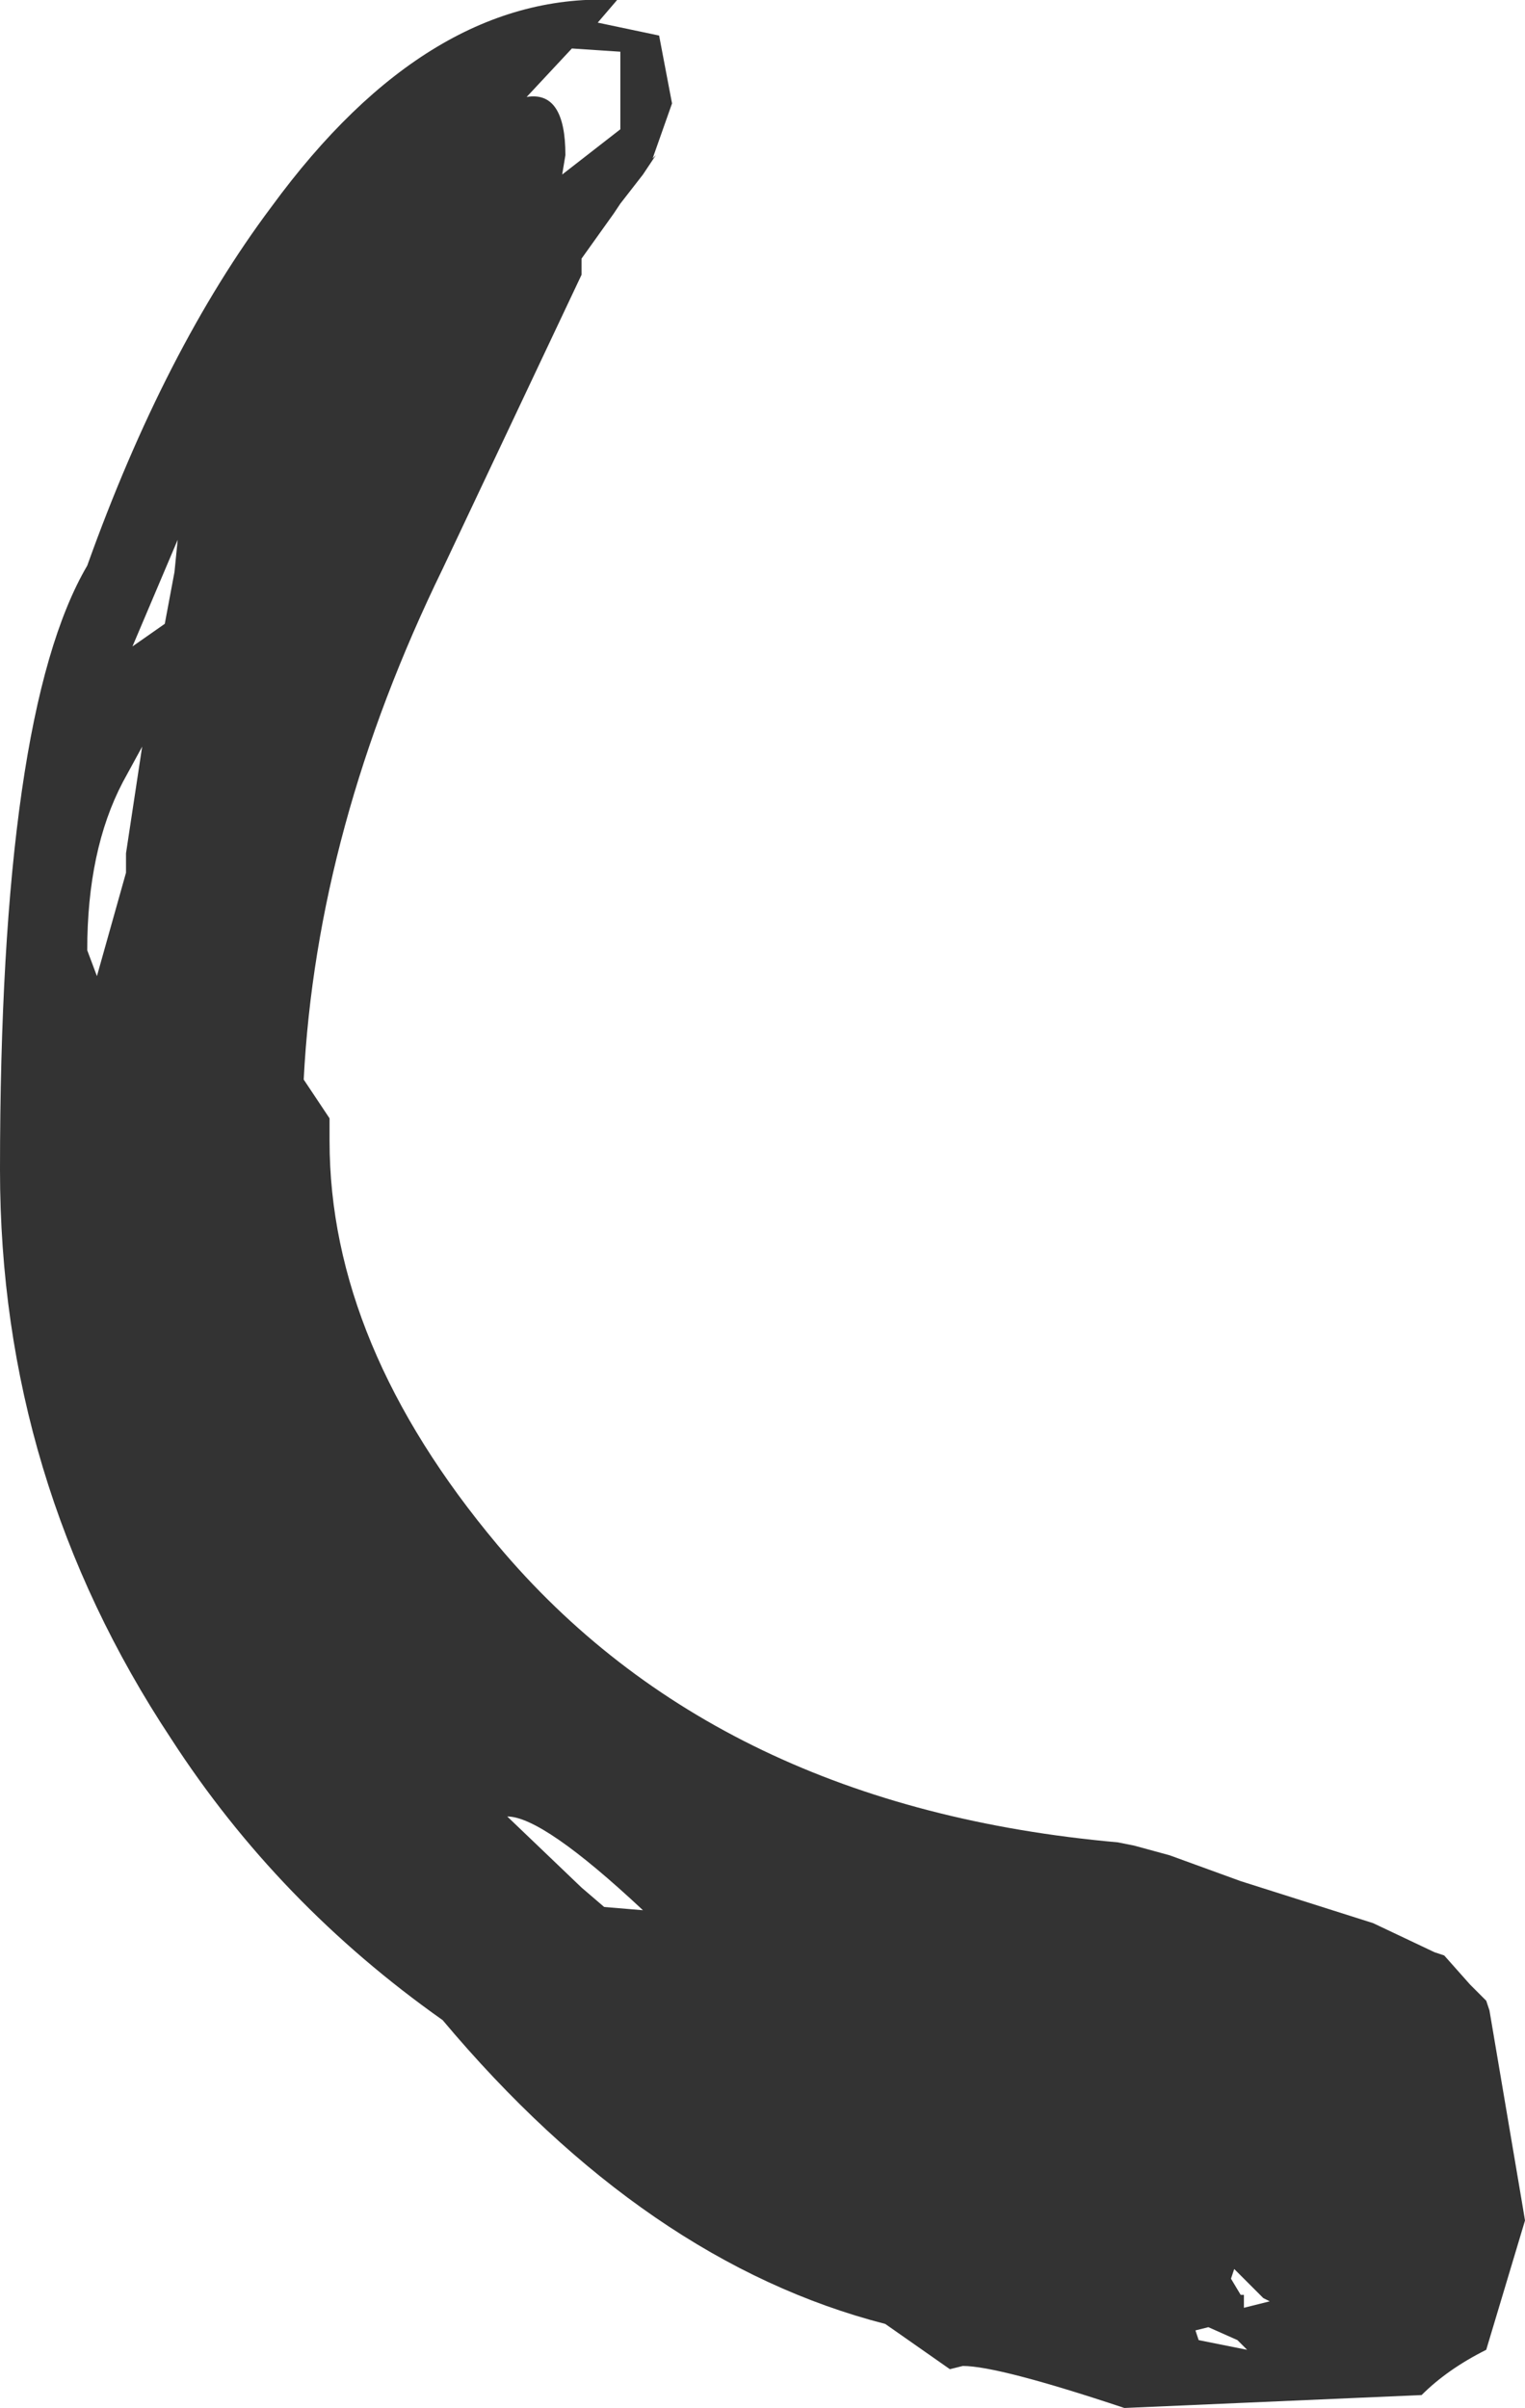 <?xml version="1.0" encoding="UTF-8" standalone="no"?>
<svg xmlns:xlink="http://www.w3.org/1999/xlink" height="37.25px" width="23.6px" xmlns="http://www.w3.org/2000/svg">
  <g transform="matrix(1.0, 0.0, 0.0, 1.0, 9.45, 25.9)">
    <path d="M-0.45 3.3 L-0.1 3.6 0.5 3.65 Q-1.05 2.2 -1.6 2.2 L-0.45 3.3 M-7.4 -15.9 L-6.9 -16.25 -6.75 -17.05 -6.7 -17.55 -7.4 -15.9 M-7.25 -14.35 L-7.55 -13.8 Q-8.1 -12.75 -8.1 -11.2 L-7.95 -10.8 -7.5 -12.4 -7.5 -12.7 -7.25 -14.35 M9.25 10.1 L9.05 10.15 9.1 10.3 9.85 10.45 9.7 10.3 9.25 10.1 M9.6 9.35 L9.75 9.6 9.8 9.6 9.8 9.75 9.8 9.8 10.2 9.7 10.1 9.65 9.65 9.2 9.6 9.35 M0.95 -24.3 L0.65 -23.45 0.7 -23.5 0.5 -23.2 0.15 -22.75 0.05 -22.6 -0.45 -21.9 -0.45 -21.65 -2.6 -17.1 Q-4.55 -13.1 -4.75 -9.2 L-4.35 -8.6 -4.35 -8.25 Q-4.35 -5.1 -1.75 -2.0 1.65 2.05 7.85 2.6 L8.1 2.65 8.65 2.8 9.75 3.2 11.8 3.85 12.75 4.3 12.9 4.35 13.3 4.8 13.55 5.05 13.6 5.2 14.1 8.15 14.15 8.45 13.55 10.45 Q12.95 10.75 12.55 11.15 L7.95 11.35 Q6.0 10.7 5.45 10.7 L5.25 10.75 4.25 10.05 Q0.55 9.1 -2.6 5.35 -5.15 3.55 -6.8 1.0 -9.45 -3.0 -9.45 -7.8 -9.45 -14.85 -8.1 -17.15 -6.9 -20.5 -5.25 -22.7 -2.8 -26.05 0.1 -25.9 L-0.2 -25.55 0.75 -25.35 0.95 -24.3 M0.15 -23.9 L0.15 -25.1 -0.6 -25.15 -1.3 -24.4 Q-0.7 -24.5 -0.7 -23.5 L-0.75 -23.2 0.15 -23.9" fill="#333333" fill-rule="evenodd" stroke="none"/>
  </g>
</svg>
